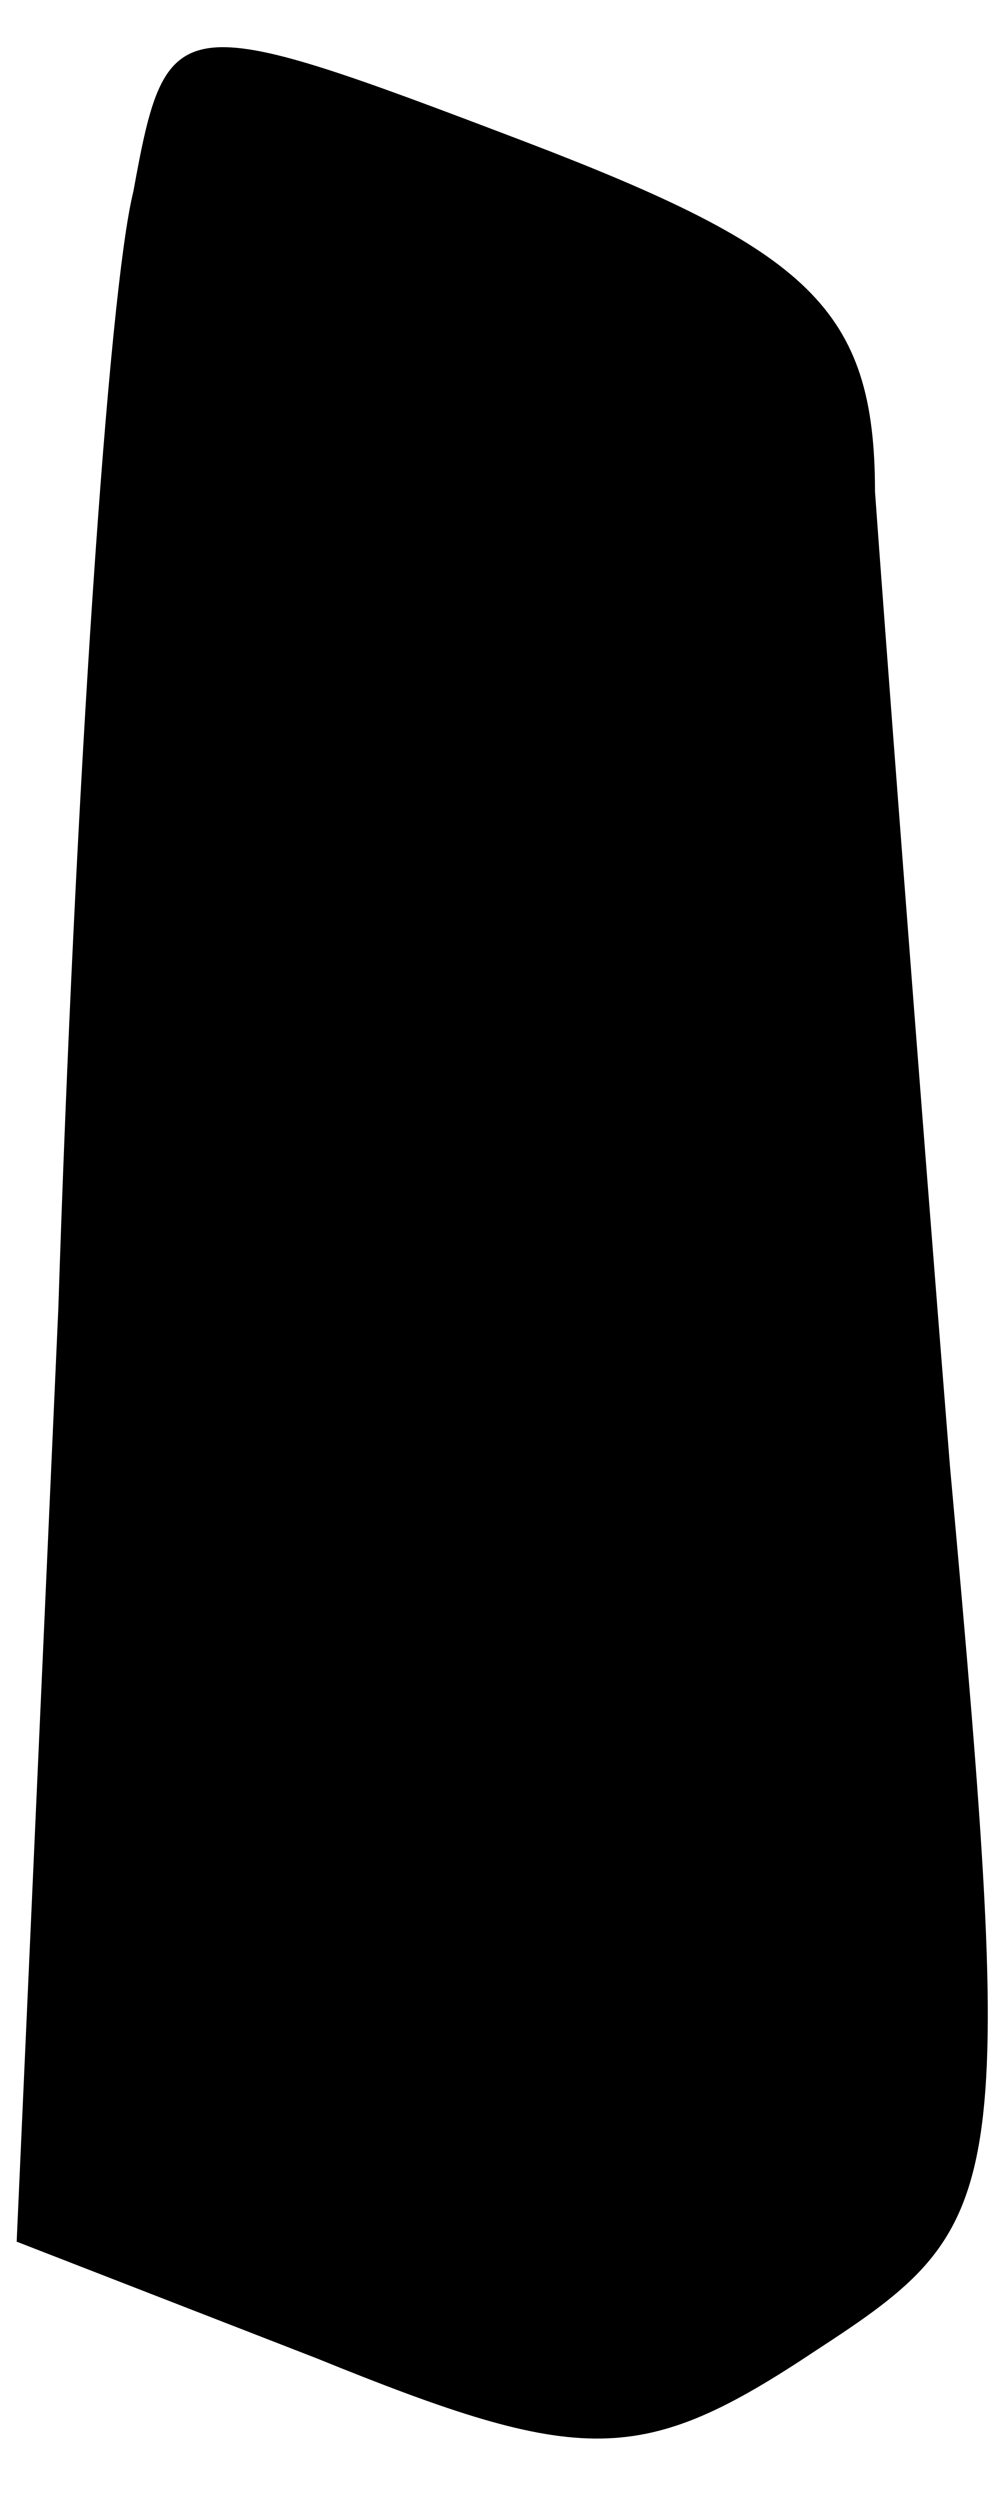 <?xml version="1.0" standalone="no"?>
<!DOCTYPE svg PUBLIC "-//W3C//DTD SVG 20010904//EN"
 "http://www.w3.org/TR/2001/REC-SVG-20010904/DTD/svg10.dtd">
<svg version="1.0" xmlns="http://www.w3.org/2000/svg"
 width="12pt" height="30pt" viewBox="0 0 12 30"
 preserveAspectRatio="xMidYMid meet">
<g transform="translate(0,30) scale(0.1,-0.1)"
fill="#000000" stroke="none">
<path fill="#000000" stroke="none" d="M16 277 c-3 -12 -7 -72 -9 -134 l-5
-112 36 -14 c32 -13 39 -13 60 1 23 15 24 18 16 106 -4 50 -8 103 -9 117 0 22
-8 29 -42 42 -42 16 -43 16 -47 -6z"/>
</g>
</svg>

